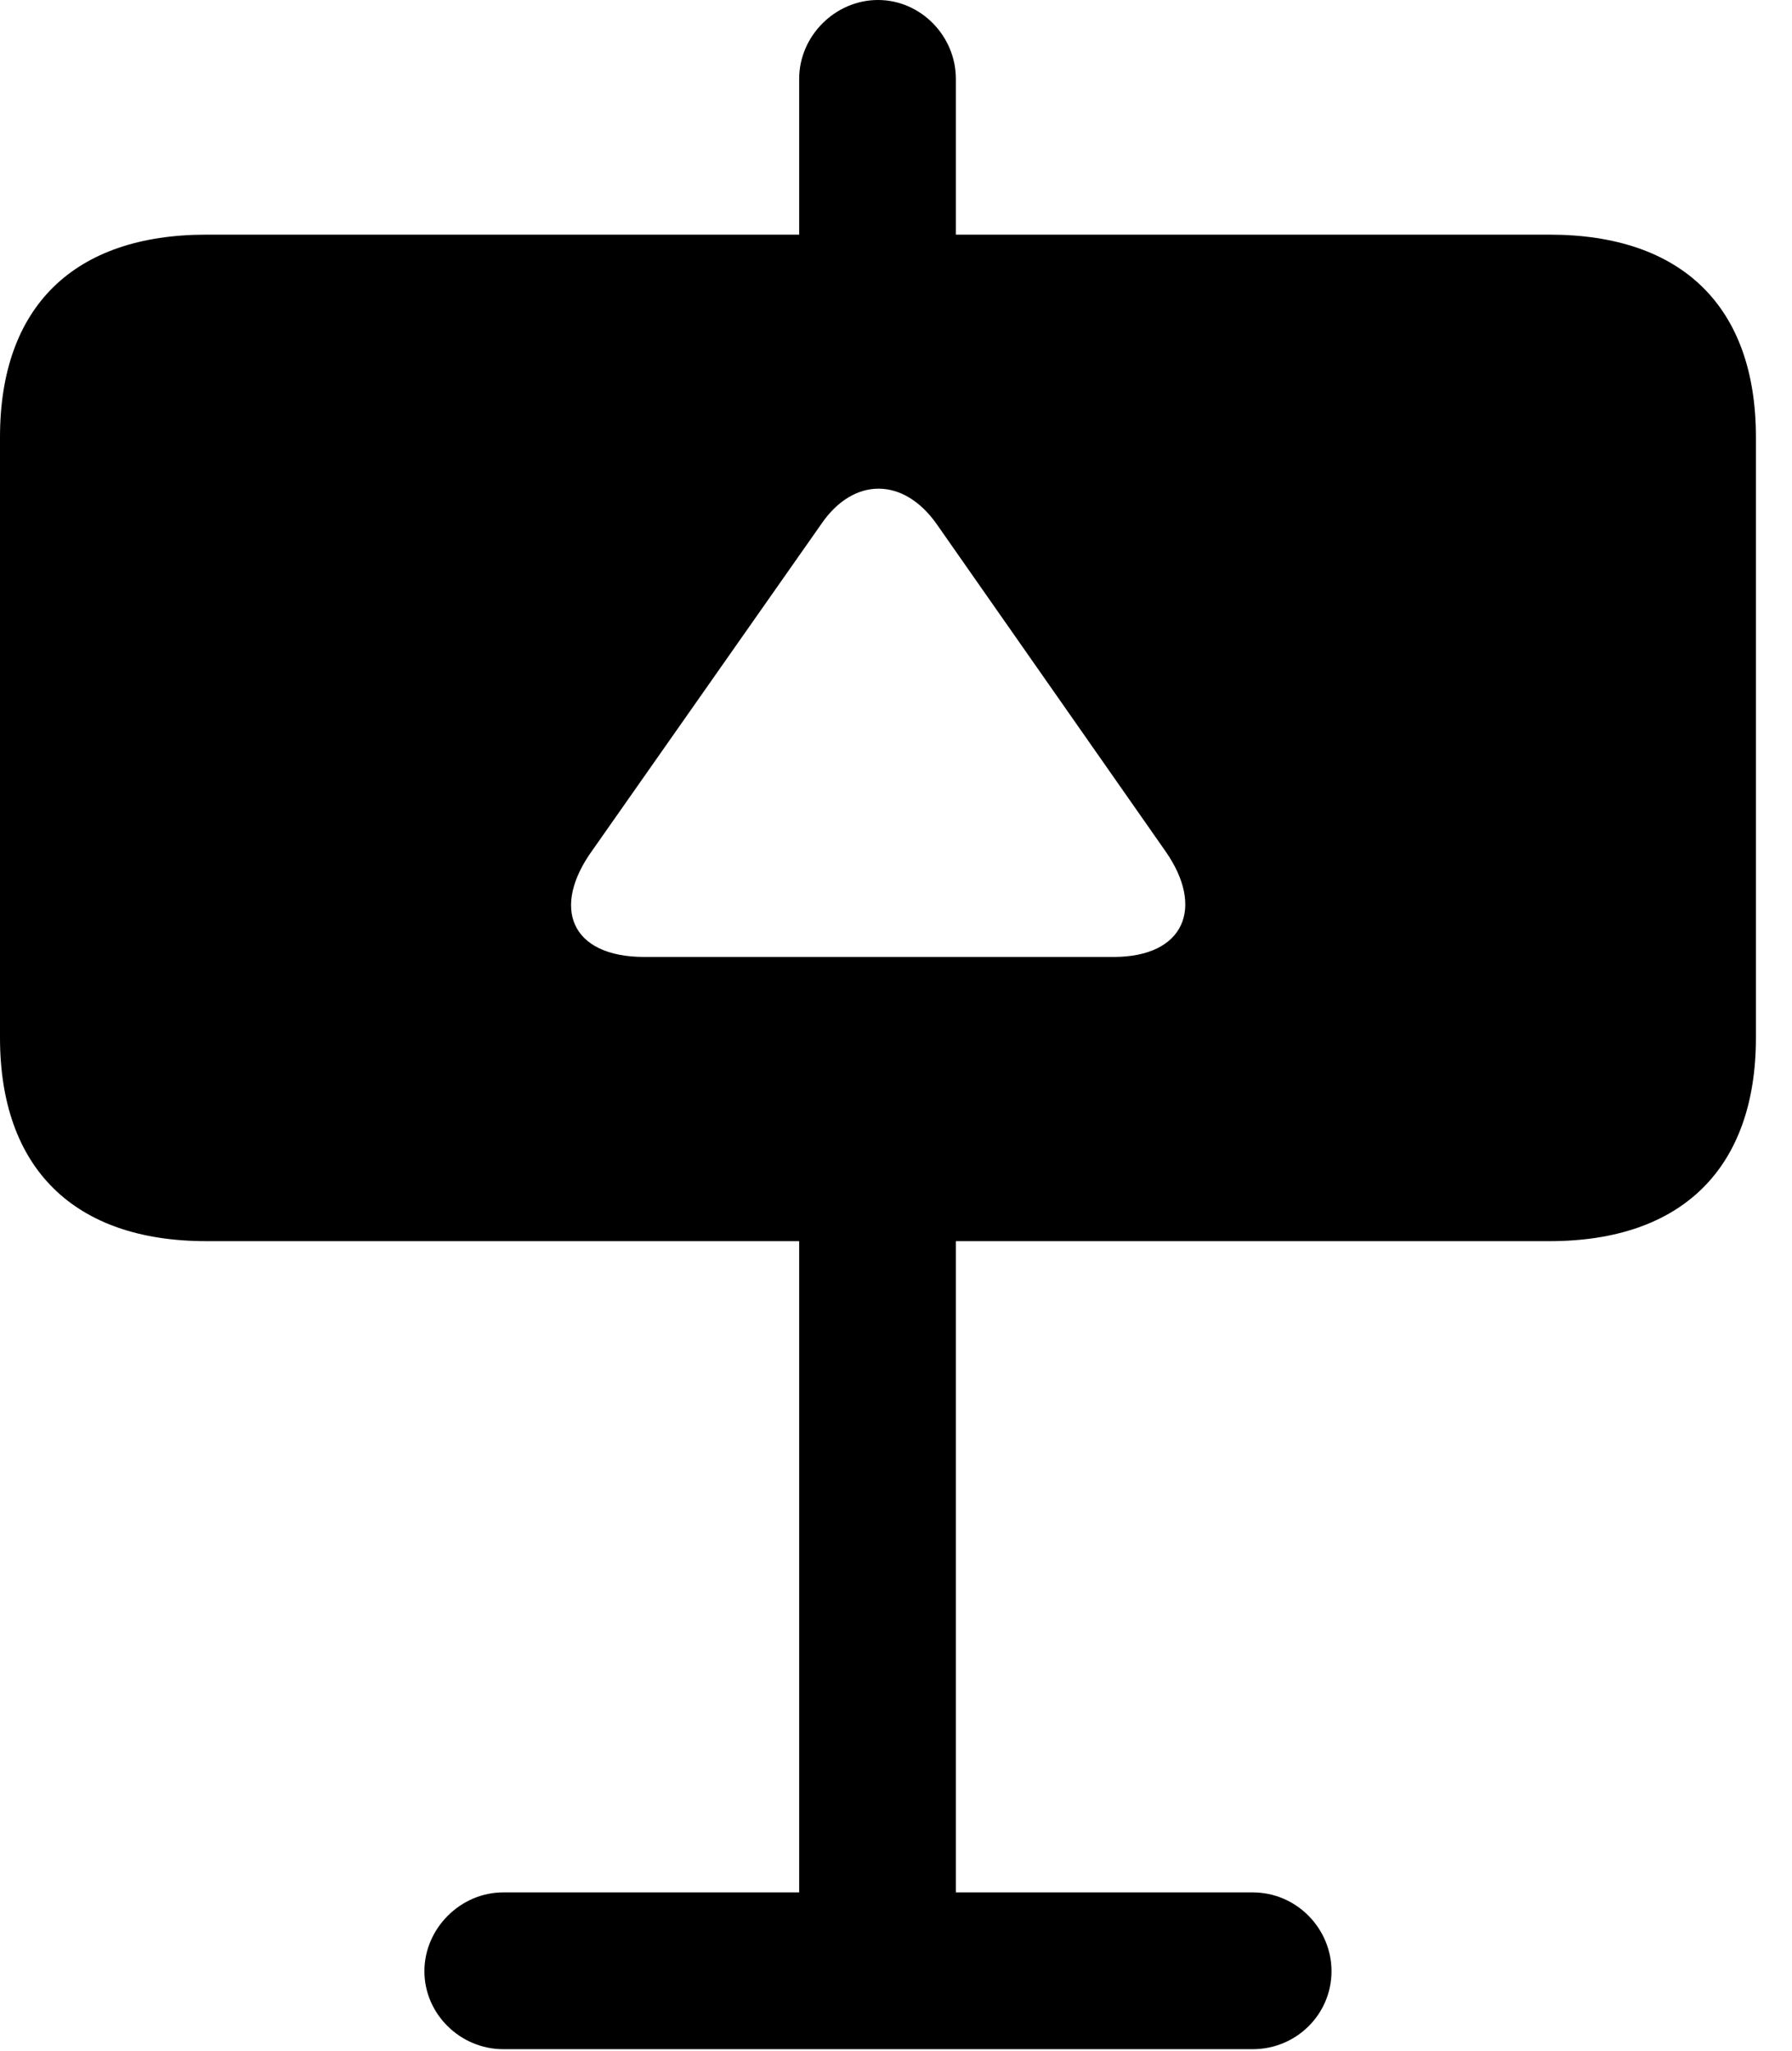 <svg version="1.1" xmlns="http://www.w3.org/2000/svg" xmlns:xlink="http://www.w3.org/1999/xlink" width="17.979" height="20.576" viewBox="0 0 17.979 20.576">
 <g>
  <rect height="20.576" opacity="0" width="17.979" x="0" y="0"/>
  <path d="M9.59 0.791L9.59 2.354L15.547 2.354C16.875 2.354 17.617 3.076 17.617 4.385L17.617 10.41C17.617 11.719 16.875 12.451 15.547 12.451L9.59 12.451L9.59 18.984L12.568 18.984C13.008 18.984 13.359 19.346 13.359 19.775C13.359 20.205 13.008 20.557 12.568 20.557L5.049 20.557C4.619 20.557 4.258 20.205 4.258 19.775C4.258 19.346 4.619 18.984 5.049 18.984L8.018 18.984L8.018 12.451L2.07 12.451C0.742 12.451 0 11.719 0 10.41L0 4.385C0 3.076 0.742 2.354 2.07 2.354L8.018 2.354L8.018 0.791C8.018 0.361 8.379 0 8.809 0C9.238 0 9.59 0.361 9.59 0.791ZM8.242 5.254L5.947 8.525C5.527 9.102 5.723 9.6 6.465 9.6L11.172 9.6C11.885 9.6 12.09 9.102 11.69 8.535L9.395 5.254C9.062 4.785 8.564 4.785 8.242 5.254Z" fill="currentColor"/>
 </g>
</svg>
